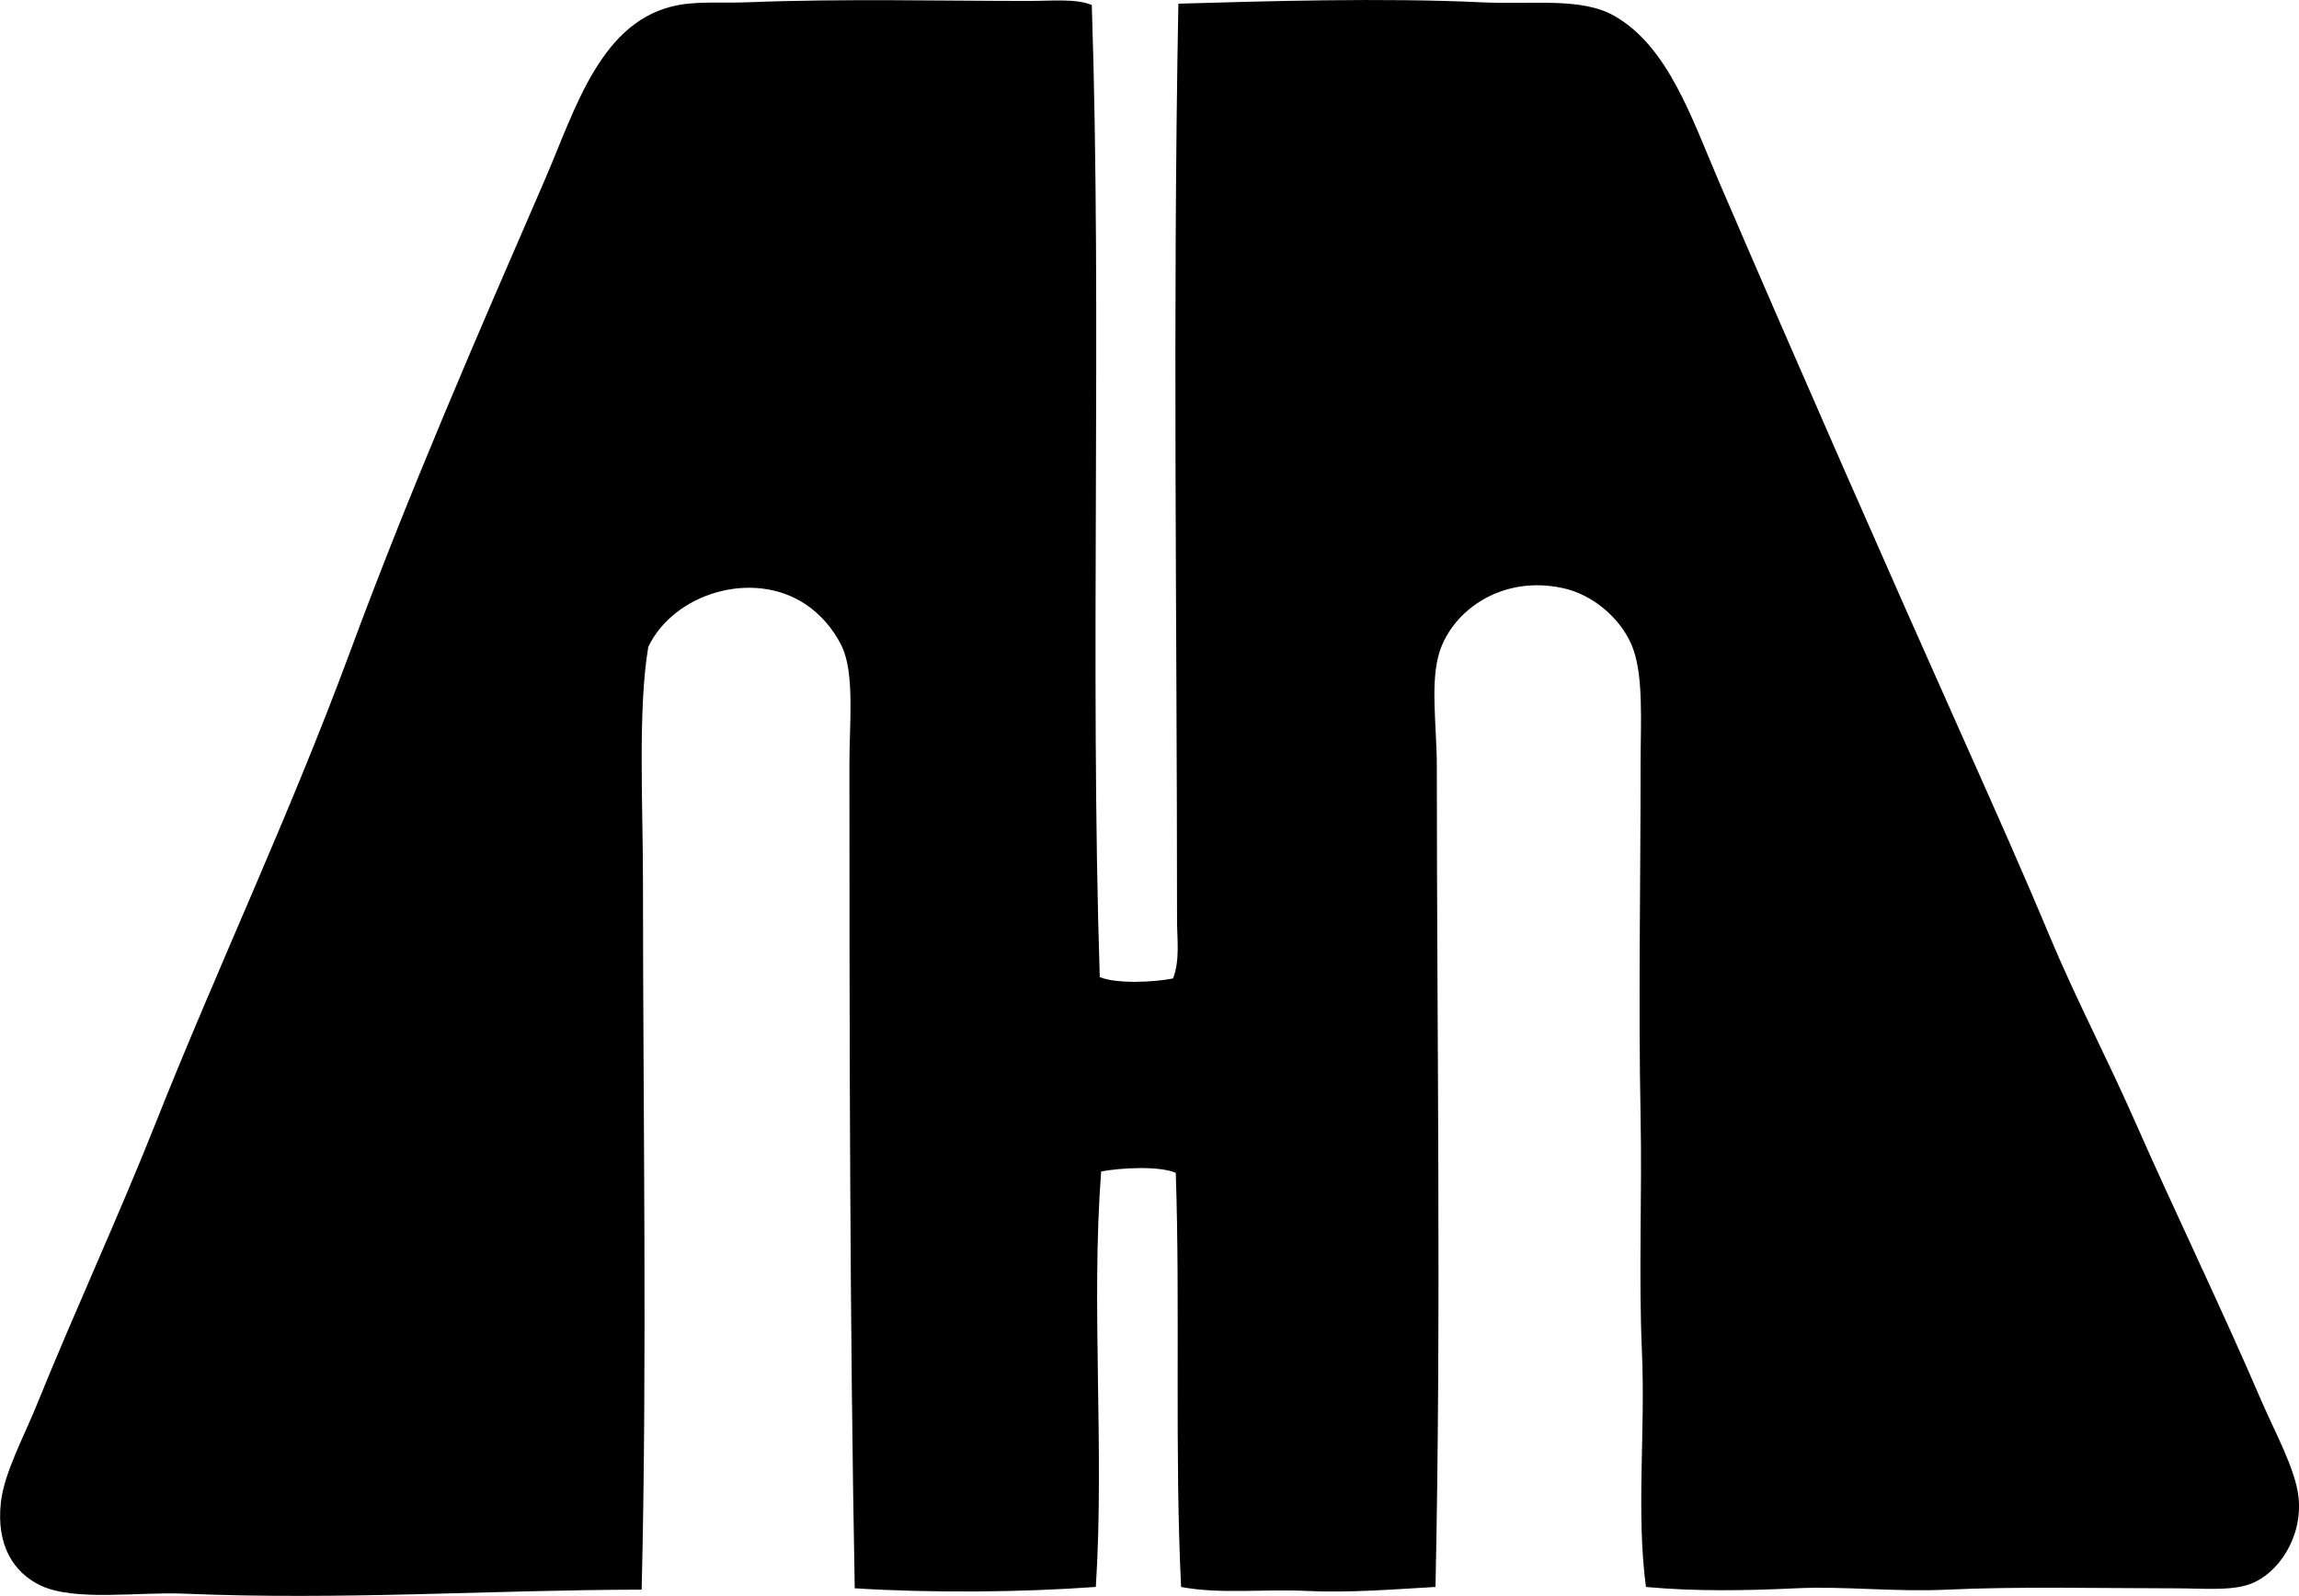 <?xml version="1.0" encoding="iso-8859-1"?>
<!-- Generator: Adobe Illustrator 19.2.0, SVG Export Plug-In . SVG Version: 6.00 Build 0)  -->
<svg version="1.1" xmlns="http://www.w3.org/2000/svg" xmlns:xlink="http://www.w3.org/1999/xlink" x="0px" y="0px"
	 viewBox="0 0 84.648 58.776" style="enable-background:new 0 0 84.648 58.776;" xml:space="preserve">
<g id="Taipei_x5F_Miramar_x5F_Hotel">
	<path style="fill-rule:evenodd;clip-rule:evenodd;" d="M40.199,0.184c0.384,11.574-0.079,24.291,0.294,35.802
		c0.611,0.255,2.011,0.191,2.698,0.049c0.261-0.682,0.147-1.439,0.147-2.158c0-11.08-0.165-22.259,0.049-33.741
		c3.216-0.093,7.528-0.224,11.182-0.05c1.865,0.089,3.643-0.192,4.855,0.491c2,1.126,2.865,3.783,3.875,6.13
		c2.94,6.833,6.136,14.11,9.122,20.795c1.035,2.316,2.089,4.684,3.041,6.964c0.958,2.296,2.122,4.506,3.139,6.817
		c1.435,3.262,3.191,6.883,4.659,10.299c0.509,1.187,1.266,2.532,1.373,3.58c0.148,1.448-0.741,2.811-1.814,3.188
		c-0.708,0.248-1.745,0.147-2.697,0.147c-2.744-0.001-5.869-0.073-8.435,0.049c-1.931,0.092-3.76-0.137-5.591-0.049
		c-1.822,0.086-3.666,0.118-5.493-0.05c-0.365-2.762-0.016-5.695-0.148-8.681c-0.124-2.827,0.009-5.743-0.049-8.632
		c-0.084-4.224,0-8.54,0-12.996c0-1.554,0.126-3.349-0.343-4.414c-0.433-0.983-1.422-1.821-2.501-2.061
		c-2.263-0.5-4.078,0.822-4.561,2.354c-0.353,1.121-0.098,2.732-0.098,4.218c0,9.934,0.167,20.172-0.049,30.211
		c-1.486,0.084-3.143,0.224-4.757,0.147c-1.582-0.075-3.194,0.126-4.61-0.147c-0.241-4.908-0.03-10.42-0.196-15.252
		c-0.625-0.266-2.042-0.182-2.747-0.05c-0.378,4.946,0.126,10.217-0.196,15.302c-2.734,0.198-6.016,0.229-8.877,0.05
		c-0.18-9.49-0.196-20.229-0.196-30.358c0-1.507,0.203-3.362-0.294-4.365c-0.318-0.642-0.793-1.166-1.324-1.52
		c-1.938-1.291-4.845-0.403-5.787,1.569c-0.389,2.303-0.196,5.812-0.196,8.682c0,8.547,0.158,17.628-0.049,26.042
		c-5.575,0.008-10.978,0.395-16.871,0.147c-1.644-0.07-3.997,0.293-5.248-0.295c-0.982-0.462-1.66-1.461-1.471-3.09
		c0.124-1.067,0.858-2.429,1.324-3.58c1.423-3.511,3.001-6.911,4.365-10.348c2.289-5.77,4.913-11.288,7.161-17.362
		c2.214-5.986,4.643-11.557,7.16-17.361c1.138-2.623,2.068-5.954,4.954-6.474c0.765-0.138,1.672-0.063,2.55-0.099
		c3.485-0.139,7.101-0.048,10.348-0.049C38.71,0.036,39.622-0.06,40.199,0.184z"/>
</g>
<g id="Layer_1">
</g>
</svg>
